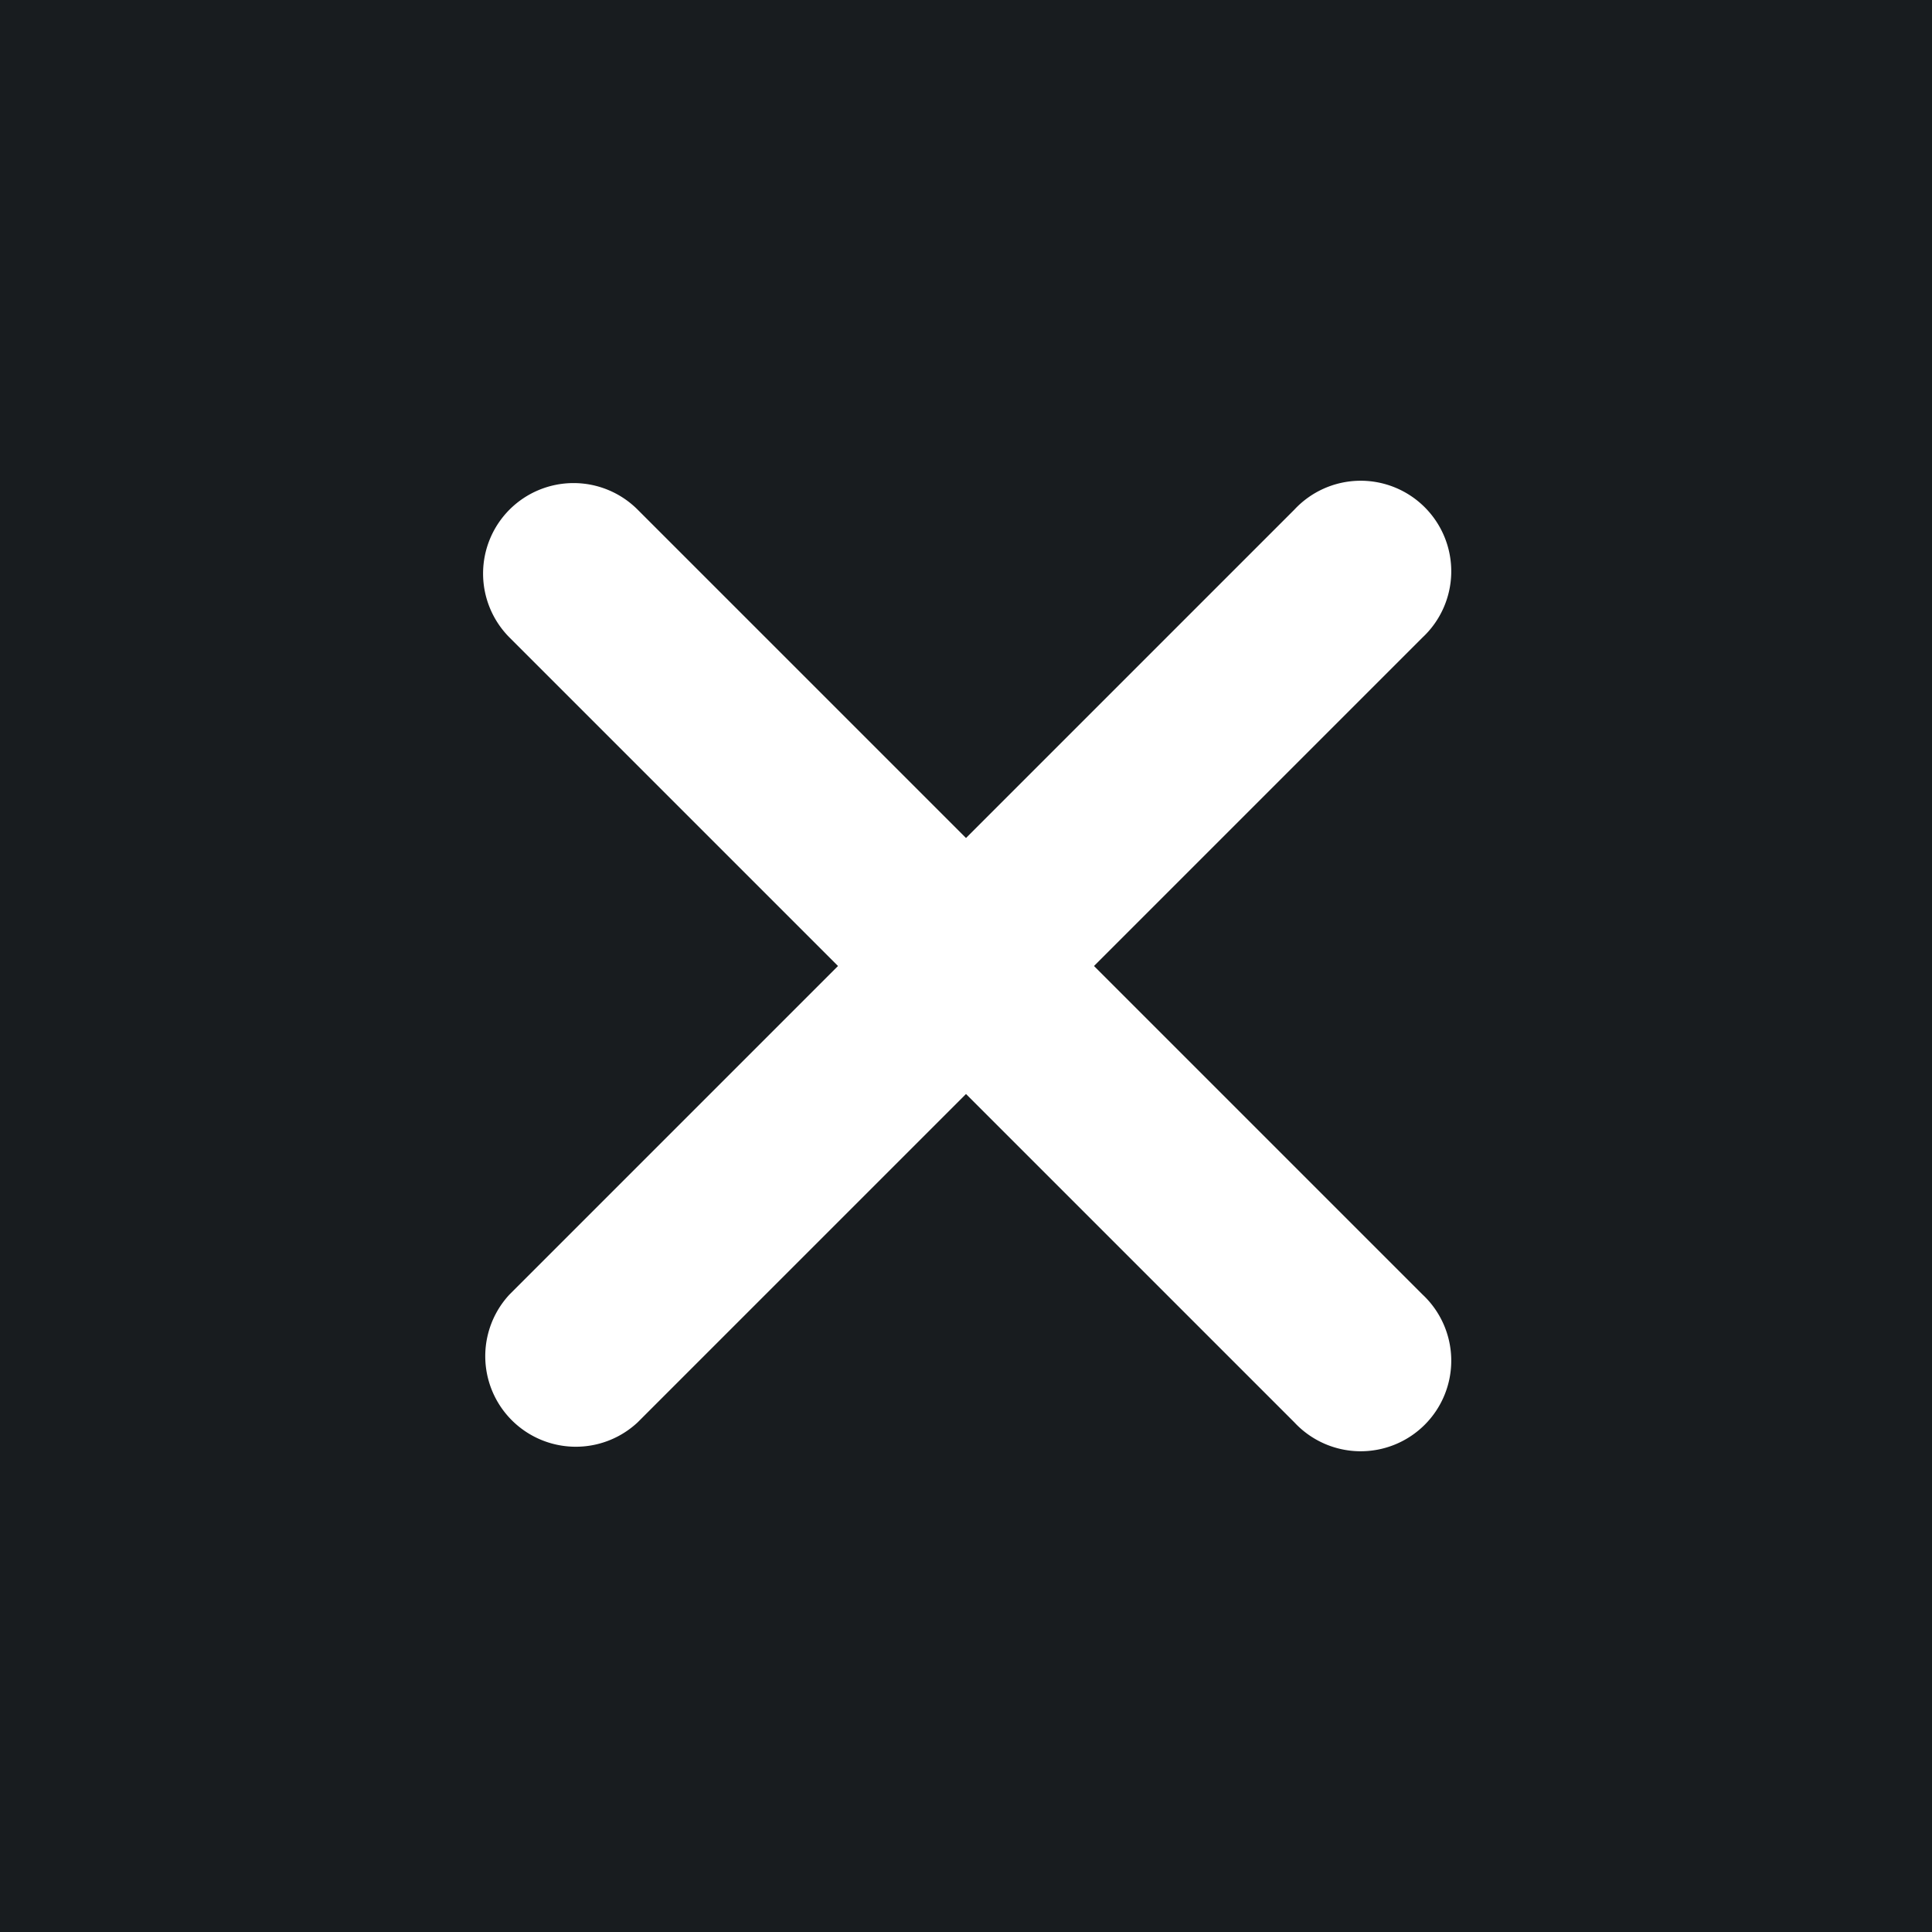 <svg xmlns="http://www.w3.org/2000/svg" width="32" height="32" fill="none" viewBox="0 0 16 16"><path fill="#181c1f" d="M0 0h16v16H0z"/><path fill="#fff" fill-rule="evenodd" d="M4.22 4.22a.75.75 0 0 1 1.06 0L8 6.94l2.72-2.72a.75.75 0 1 1 1.06 1.06L9.06 8l2.72 2.72a.75.75 0 1 1-1.06 1.06L8 9.06l-2.72 2.72a.75.75 0 0 1-1.06-1.06L6.94 8 4.22 5.28a.75.75 0 0 1 0-1.06" clip-rule="evenodd"/></svg>